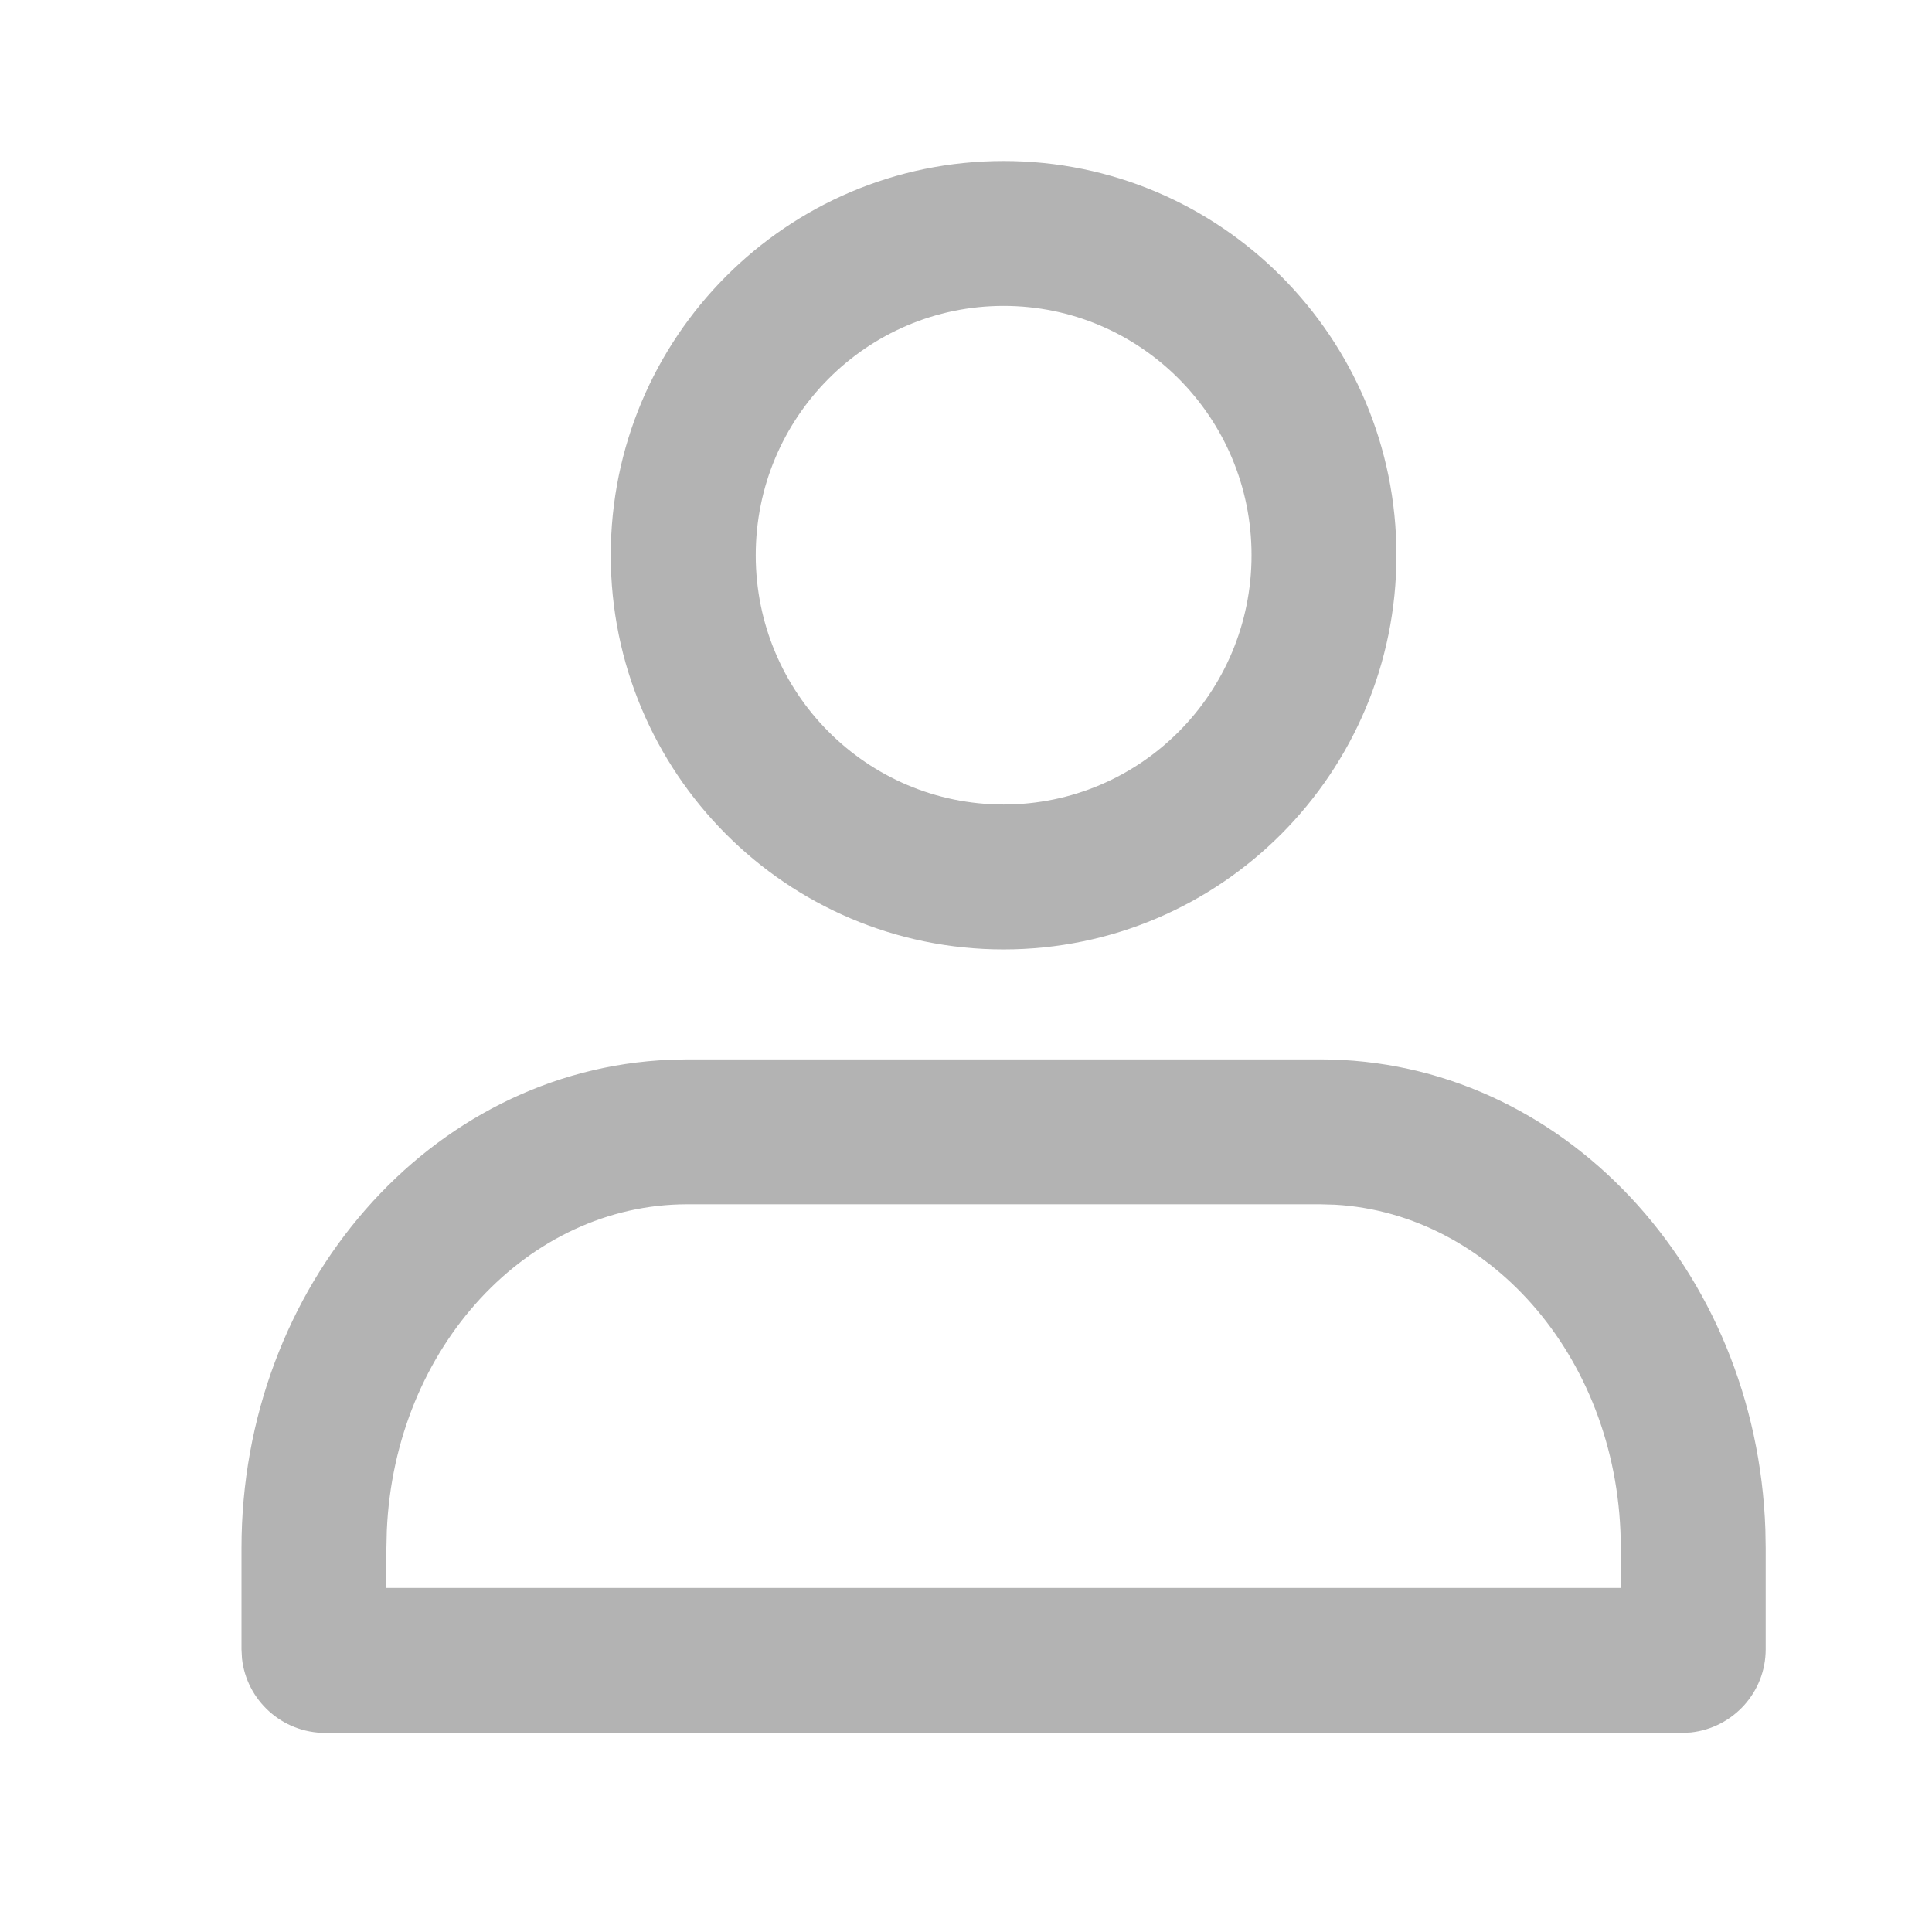 <svg xmlns="http://www.w3.org/2000/svg" width="24" height="24" viewBox="0 0 24 24">
    <g fill="none" fill-rule="evenodd">
        <g fill="#B3B3B3" fill-rule="nonzero">
            <g>
                <g>
                    <g>
                        <g>
                            <g>
                                <path d="M16.398 13.16c3.015 0 5.422 2.617 5.532 5.84l.004.23v1.258c0 .535-.406.976-.929 1.033l-.113.006H4.042c-.537 0-.98-.405-1.036-.926L3 20.488V19.23c0-3.25 2.337-5.942 5.321-6.065l.215-.005h7.862zm0 1.8H8.536c-1.971 0-3.632 1.768-3.731 4.054l-.005.216-.001.496h15.335v-.496c0-2.317-1.601-4.155-3.552-4.265l-.184-.005zM12.468 2c2.696 0 4.879 2.195 4.879 4.897 0 2.703-2.183 4.897-4.88 4.897S7.587 9.6 7.587 6.897C7.588 4.195 9.77 2 12.468 2zm0 1.8c-1.7 0-3.08 1.386-3.08 3.097 0 1.712 1.38 3.097 3.08 3.097 1.699 0 3.079-1.385 3.079-3.097 0-1.711-1.38-3.097-3.08-3.097z" transform="translate(-312 -948) translate(0 938) translate(20 6) translate(0 4) translate(281) translate(11)"/>
                            </g>
                        </g>
                    </g>
                </g>
            </g>
        </g>
    </g>
</svg>
